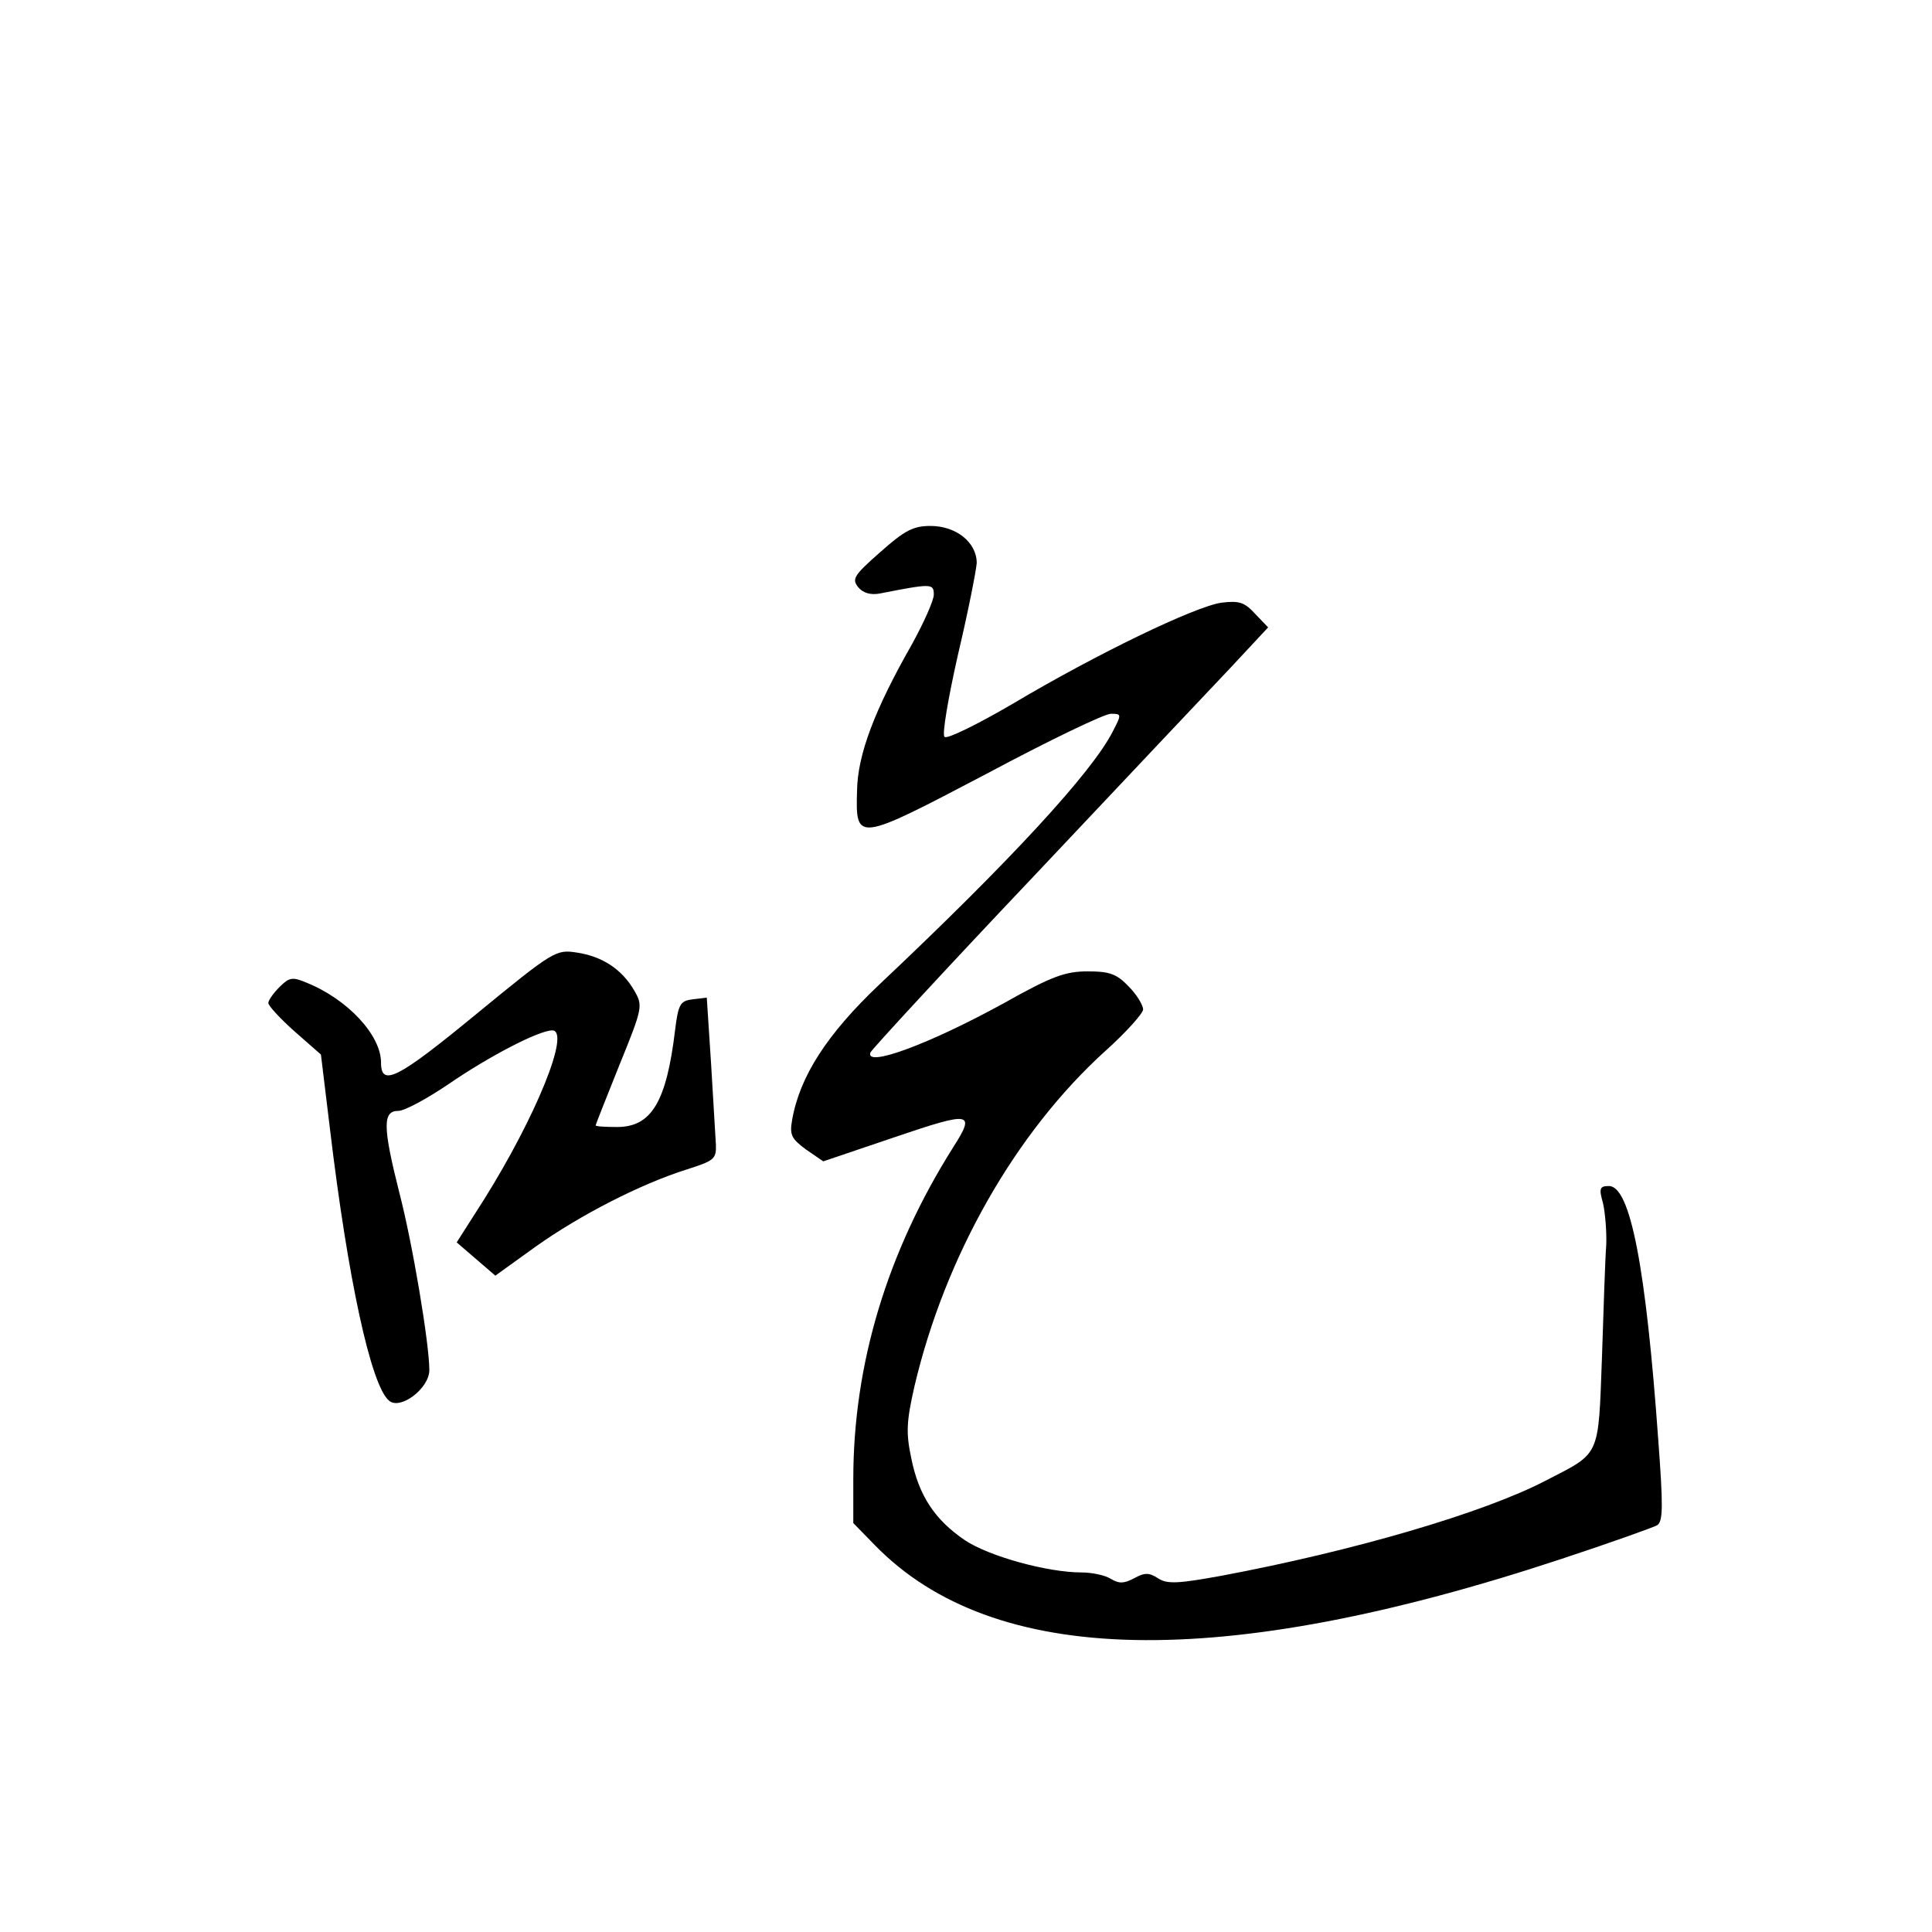 <?xml version="1.0" standalone="no"?>
<!DOCTYPE svg PUBLIC "-//W3C//DTD SVG 20010904//EN"
 "http://www.w3.org/TR/2001/REC-SVG-20010904/DTD/svg10.dtd">
<svg version="1.0" xmlns="http://www.w3.org/2000/svg"
 width="360pt" height="360pt" viewBox="0 0 360 360"
 preserveAspectRatio="xMidYMid meet">
<g transform="translate(0,360) scale(0.1,-0.1)"
fill="#000000" stroke="none">
<path d="M1640 2571 c-49 -43 -53 -50 -41 -65 9 -11 23 -15 40 -12 97 19 101
19 101 -2 0 -11 -19 -53 -41 -93 -69 -121 -101 -205 -102 -272 -3 -97 -1 -96
241 31 116 62 220 112 232 112 20 0 20 -1 4 -32 -38 -76 -192 -243 -436 -473
-97 -92 -148 -171 -162 -252 -5 -28 -1 -35 26 -55 l32 -22 133 45 c144 49 151
47 109 -19 -123 -195 -186 -404 -186 -618 l0 -82 40 -41 c221 -227 644 -236
1279 -26 91 30 172 59 179 63 11 7 11 37 2 158 -23 322 -52 474 -92 474 -17 0
-19 -4 -11 -32 4 -18 7 -53 6 -78 -2 -25 -5 -119 -8 -210 -7 -187 -2 -176
-105 -229 -115 -60 -358 -131 -603 -177 -82 -15 -102 -16 -119 -5 -17 11 -25
11 -45 0 -19 -10 -28 -10 -43 -1 -11 7 -36 12 -55 12 -63 0 -172 30 -217 60
-56 38 -86 83 -100 153 -10 47 -9 68 6 134 57 242 188 473 356 625 39 35 70
70 70 77 0 8 -12 28 -27 43 -22 23 -35 28 -76 28 -42 0 -67 -9 -156 -59 -140
-77 -260 -121 -249 -92 2 5 138 153 304 328 165 175 331 351 369 391 l68 73
-24 25 c-20 22 -30 25 -63 21 -49 -7 -232 -95 -390 -189 -65 -38 -122 -66
-126 -61 -5 4 7 73 25 153 19 80 34 157 35 171 0 38 -38 69 -86 69 -32 0 -48
-8 -94 -49z"/>
<path d="M887 1710 c-146 -120 -177 -136 -177 -90 0 51 -62 118 -139 149 -26
11 -32 10 -50 -8 -12 -12 -21 -25 -21 -30 0 -5 22 -29 49 -53 l49 -43 17 -140
c33 -276 76 -477 110 -505 21 -18 75 23 75 57 0 49 -31 235 -56 331 -31 123
-31 152 -2 152 12 0 54 23 94 50 74 51 168 100 193 100 35 0 -30 -160 -127
-315 l-51 -80 36 -31 36 -31 75 54 c83 59 196 117 282 144 50 16 55 19 54 46
-1 15 -5 83 -9 151 l-8 123 -26 -3 c-23 -3 -27 -8 -33 -57 -16 -134 -44 -181
-108 -181 -22 0 -40 1 -40 3 0 2 20 52 44 112 44 108 44 111 28 139 -23 40
-60 64 -107 71 -39 6 -43 4 -188 -115z"/>
</g>
</svg>

